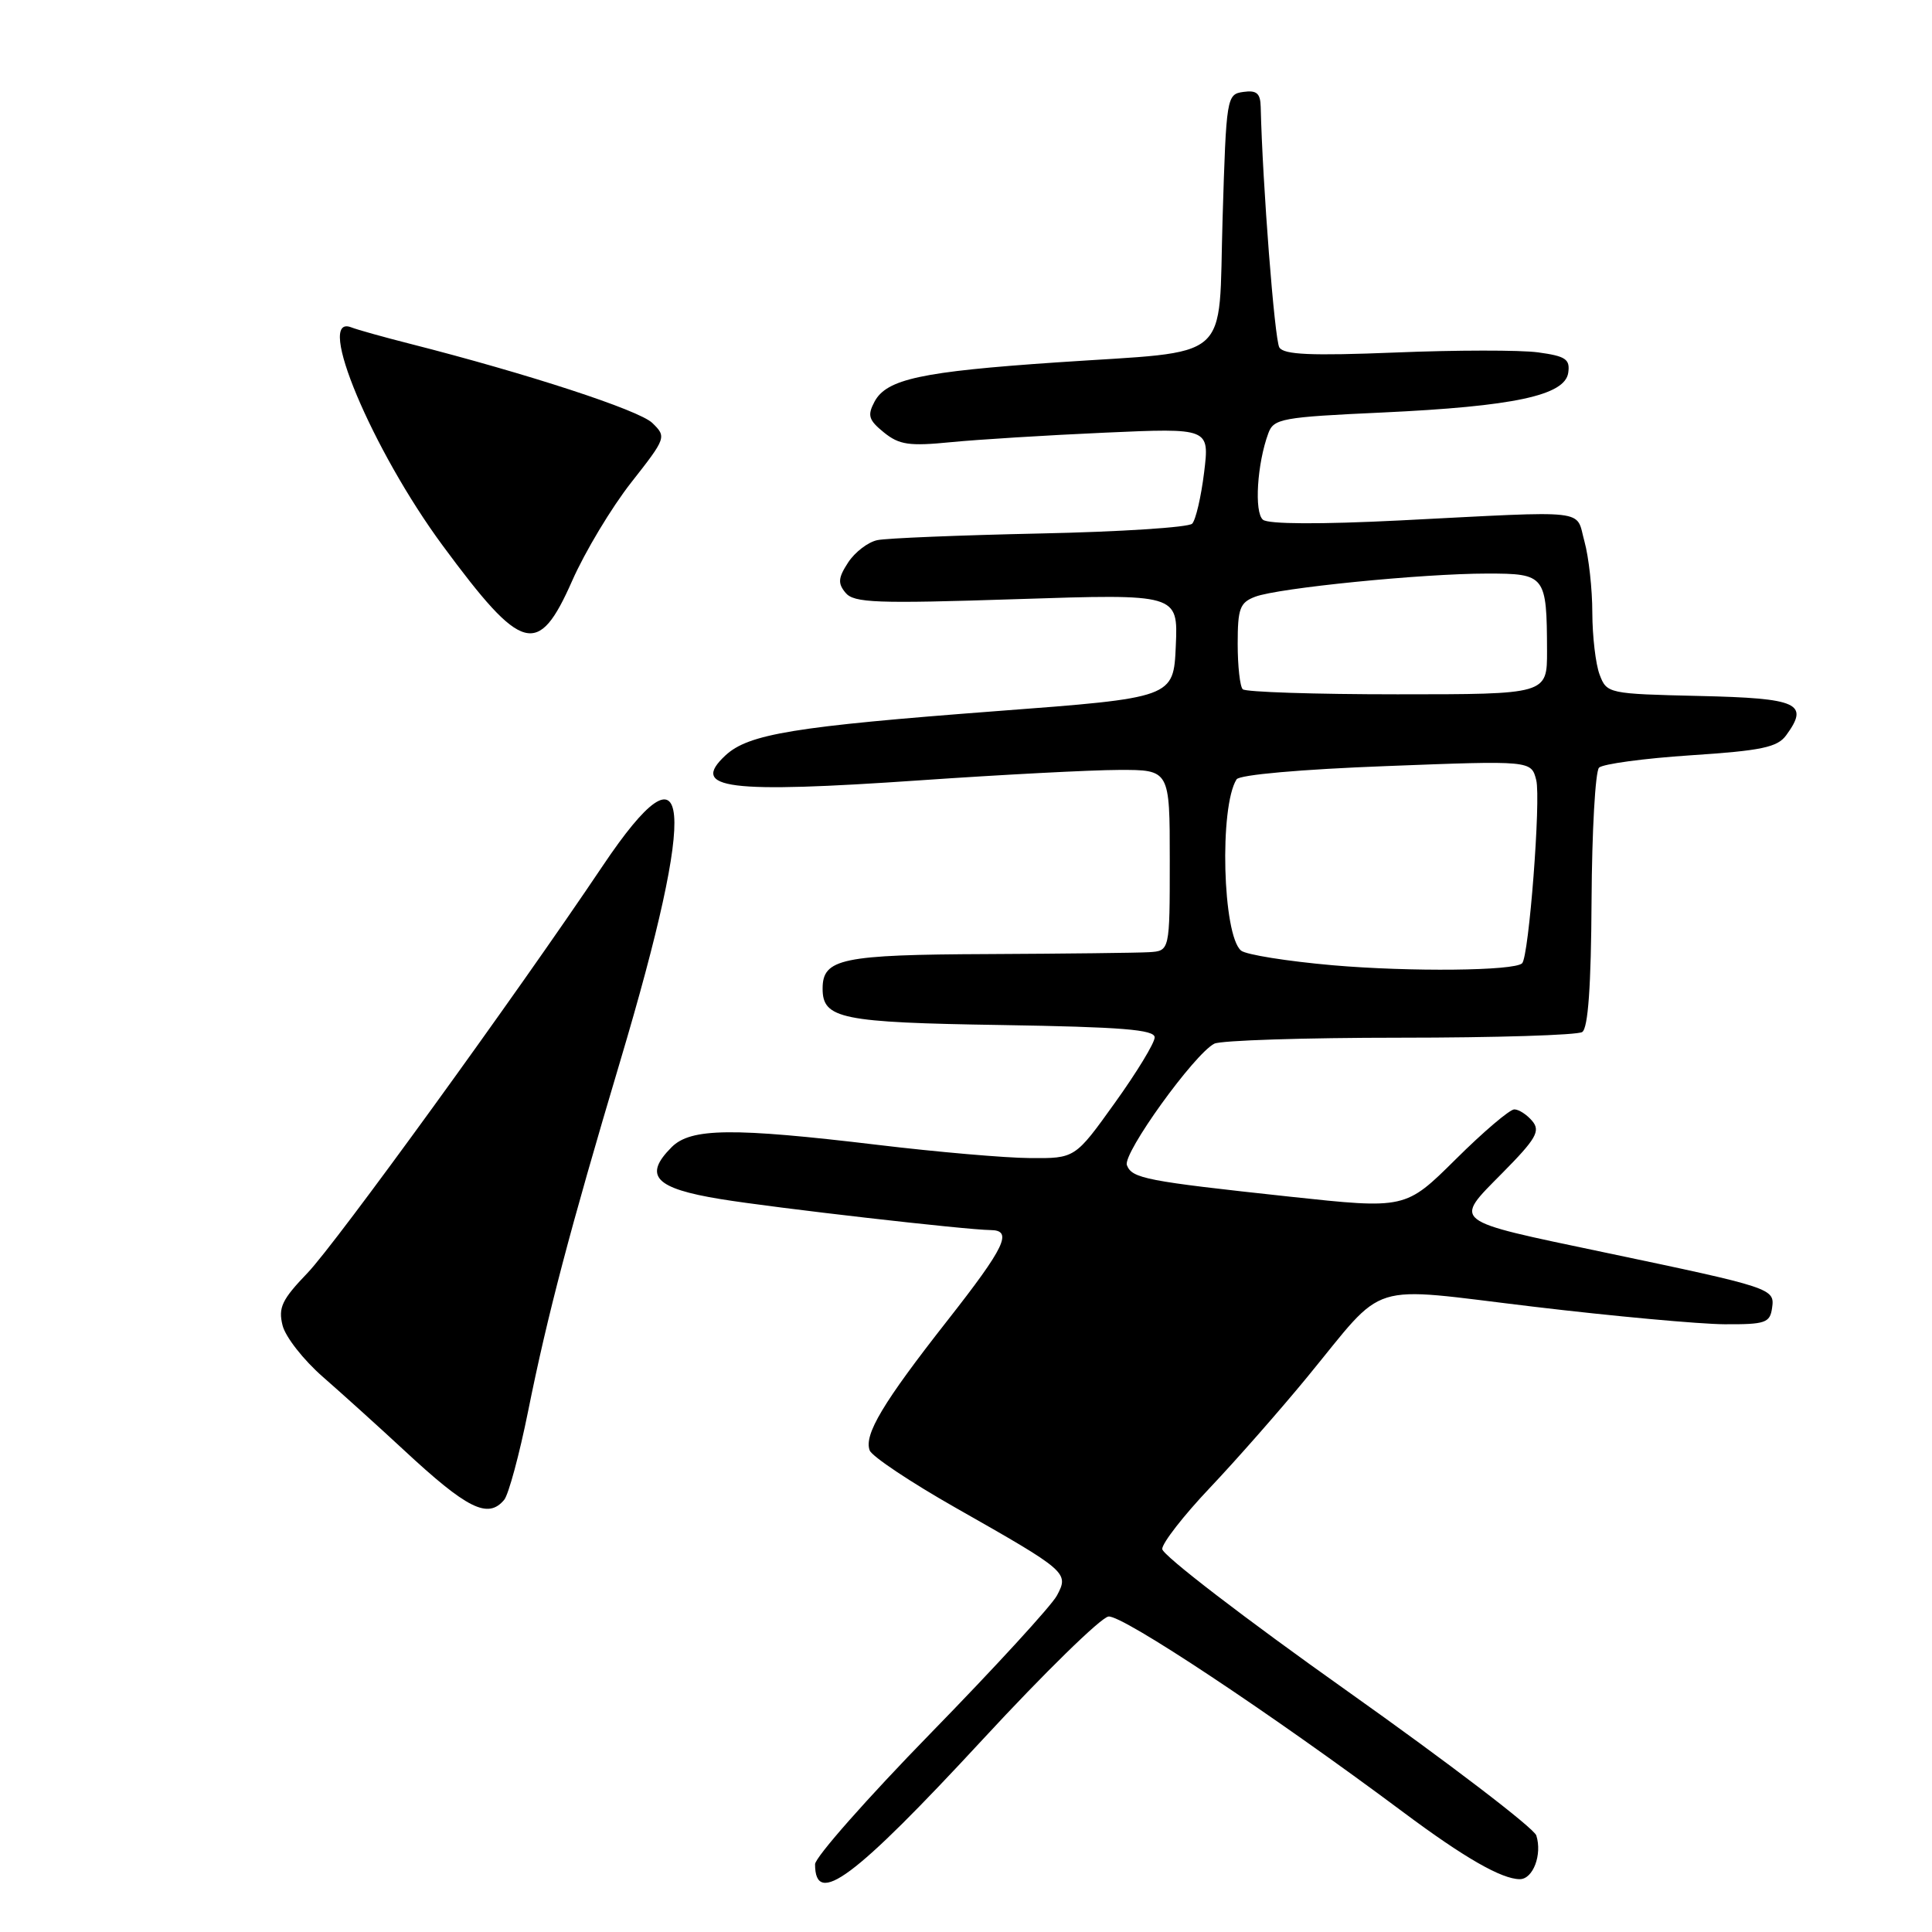<?xml version="1.0" encoding="UTF-8" standalone="no"?>
<!DOCTYPE svg PUBLIC "-//W3C//DTD SVG 1.1//EN" "http://www.w3.org/Graphics/SVG/1.1/DTD/svg11.dtd" >
<svg xmlns="http://www.w3.org/2000/svg" xmlns:xlink="http://www.w3.org/1999/xlink" version="1.1" viewBox="0 0 256 256">
 <g >
 <path fill="currentColor"
d=" M 130.25 230.45 C 138.36 221.68 145.84 214.36 146.87 214.20 C 148.62 213.91 168.46 227.08 186.00 240.17 C 194.00 246.14 198.98 249.00 201.38 249.00 C 203.14 249.00 204.37 245.74 203.57 243.21 C 203.25 242.23 191.97 233.61 178.50 224.06 C 165.02 214.51 154.00 206.05 154.00 205.25 C 154.00 204.46 156.84 200.81 160.31 197.15 C 163.78 193.49 169.57 186.90 173.19 182.50 C 183.89 169.49 180.74 170.47 203.17 173.14 C 213.80 174.41 225.20 175.45 228.50 175.47 C 233.93 175.50 234.53 175.29 234.81 173.31 C 235.18 170.73 234.88 170.63 212.50 165.93 C 192.08 161.64 192.56 162.02 199.05 155.45 C 203.55 150.90 204.14 149.87 203.04 148.55 C 202.33 147.70 201.26 147.00 200.65 147.00 C 200.05 147.00 196.55 149.97 192.89 153.61 C 186.23 160.21 186.23 160.21 170.87 158.56 C 151.77 156.50 150.00 156.15 149.32 154.39 C 148.73 152.86 158.27 139.62 160.91 138.29 C 161.79 137.86 172.85 137.50 185.50 137.50 C 198.15 137.50 209.02 137.16 209.65 136.75 C 210.43 136.25 210.83 130.68 210.89 119.31 C 210.94 110.13 211.39 102.21 211.88 101.72 C 212.37 101.23 217.84 100.49 224.03 100.08 C 233.40 99.47 235.51 99.02 236.67 97.44 C 239.78 93.19 238.30 92.52 225.20 92.22 C 213.10 91.94 212.91 91.90 211.96 89.40 C 211.43 88.01 211.00 84.31 210.99 81.18 C 210.99 78.06 210.52 73.81 209.95 71.75 C 208.74 67.40 211.06 67.66 185.50 68.96 C 174.92 69.49 168.07 69.46 167.35 68.87 C 166.17 67.90 166.57 61.44 168.06 57.41 C 168.77 55.47 169.84 55.27 183.16 54.66 C 200.58 53.85 207.37 52.40 207.80 49.39 C 208.06 47.59 207.46 47.19 203.80 46.69 C 201.44 46.37 192.93 46.38 184.90 46.71 C 173.70 47.16 170.12 47.00 169.52 46.04 C 168.89 45.02 167.29 24.38 167.05 14.18 C 167.01 12.36 166.52 11.93 164.75 12.18 C 162.54 12.49 162.49 12.83 162.00 28.93 C 161.41 48.34 163.63 46.41 140.00 48.02 C 122.10 49.24 117.48 50.23 115.88 53.22 C 114.91 55.05 115.09 55.65 117.12 57.30 C 119.15 58.94 120.46 59.14 126.00 58.59 C 129.57 58.24 138.75 57.67 146.38 57.33 C 160.27 56.71 160.27 56.71 159.55 62.61 C 159.15 65.85 158.44 68.90 157.97 69.39 C 157.50 69.88 148.43 70.47 137.81 70.69 C 127.19 70.92 117.49 71.31 116.26 71.57 C 115.03 71.82 113.29 73.15 112.39 74.52 C 111.06 76.56 110.99 77.29 112.04 78.55 C 113.15 79.89 116.10 80.00 134.71 79.39 C 156.10 78.69 156.10 78.69 155.80 85.57 C 155.50 92.46 155.50 92.46 132.00 94.23 C 105.26 96.26 99.18 97.25 96.12 100.10 C 91.37 104.53 96.34 105.16 122.00 103.39 C 132.72 102.65 144.54 102.03 148.25 102.02 C 155.00 102.00 155.00 102.00 155.00 114.00 C 155.00 126.00 155.00 126.00 152.25 126.17 C 150.74 126.26 141.14 126.37 130.91 126.42 C 111.49 126.50 109.00 127.02 109.00 131.00 C 109.00 134.99 111.44 135.49 132.65 135.82 C 148.65 136.08 153.00 136.43 153.00 137.46 C 153.00 138.19 150.63 142.09 147.72 146.14 C 142.45 153.50 142.45 153.50 136.47 153.45 C 133.19 153.43 124.11 152.64 116.29 151.70 C 97.07 149.40 91.54 149.46 89.00 152.00 C 85.20 155.80 86.77 157.47 95.50 158.89 C 102.66 160.06 128.10 162.97 131.25 162.99 C 134.25 163.01 133.21 165.20 125.52 175.00 C 117.00 185.85 114.45 190.12 115.24 192.19 C 115.55 192.99 120.68 196.41 126.65 199.80 C 141.47 208.21 141.67 208.39 140.04 211.43 C 139.32 212.77 131.81 220.96 123.36 229.62 C 114.91 238.28 108.00 246.11 108.00 247.02 C 108.00 252.77 113.14 248.94 130.25 230.45 Z  M 66.81 198.73 C 67.39 198.02 68.82 192.74 69.98 186.98 C 72.52 174.34 75.50 163.01 82.18 140.61 C 92.48 106.06 91.69 97.13 79.89 114.69 C 68.26 132.02 44.51 164.76 40.75 168.67 C 37.36 172.20 36.85 173.26 37.44 175.62 C 37.82 177.15 40.23 180.22 42.79 182.45 C 45.34 184.68 50.15 189.02 53.47 192.10 C 61.92 199.96 64.66 201.32 66.81 198.73 Z  M 75.81 76.97 C 77.51 73.11 81.04 67.24 83.64 63.93 C 88.29 58.01 88.33 57.89 86.43 56.04 C 84.67 54.34 69.92 49.52 54.28 45.54 C 50.86 44.67 47.37 43.70 46.53 43.37 C 41.71 41.52 49.30 59.61 58.68 72.32 C 69.21 86.58 71.31 87.15 75.81 76.97 Z  M 176.57 127.90 C 170.56 127.37 165.10 126.50 164.45 125.96 C 162.00 123.93 161.55 106.91 163.85 103.27 C 164.23 102.66 172.37 101.94 183.70 101.51 C 202.90 100.77 202.90 100.77 203.56 103.37 C 204.19 105.90 202.59 126.74 201.69 127.64 C 200.68 128.65 186.85 128.79 176.57 127.90 Z  M 164.67 91.33 C 164.30 90.97 164.00 88.26 164.00 85.31 C 164.00 80.62 164.29 79.84 166.32 79.07 C 169.36 77.91 188.51 76.00 197.06 76.00 C 204.78 76.00 204.96 76.23 204.99 86.25 C 205.00 92.00 205.00 92.00 185.17 92.00 C 174.26 92.00 165.03 91.70 164.67 91.33 Z "/>
</g>
</svg>